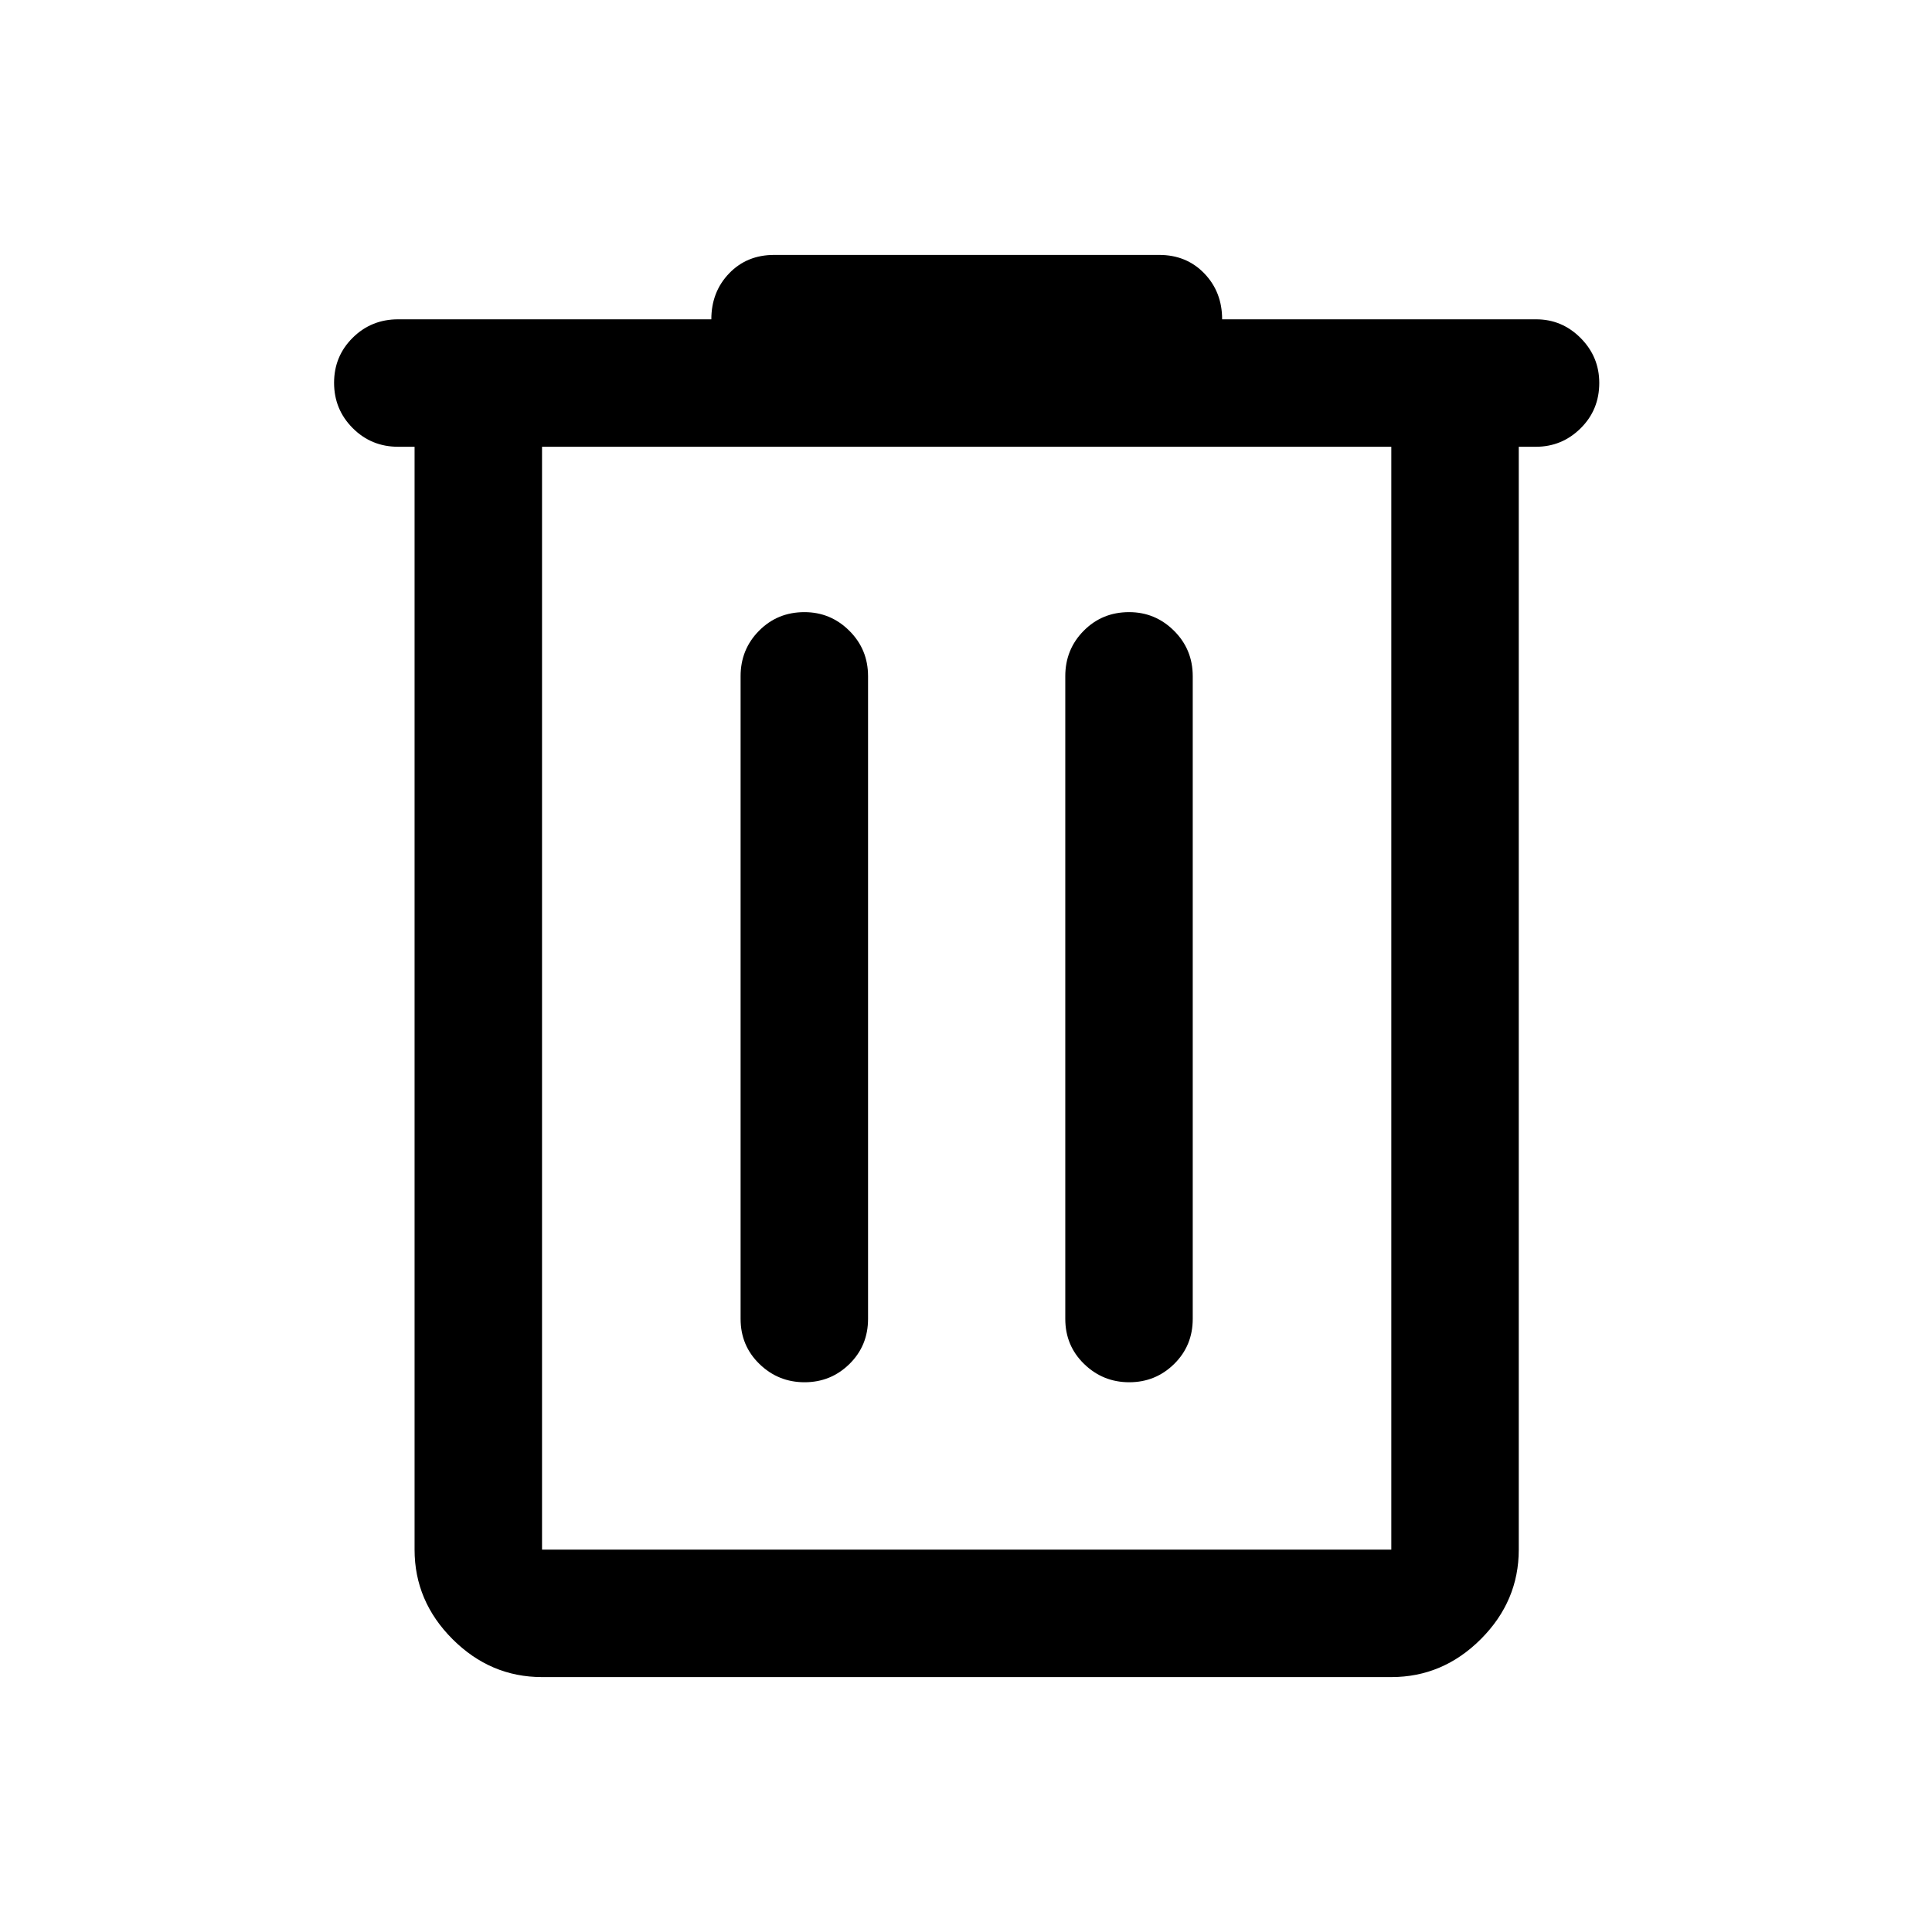 <svg xmlns="http://www.w3.org/2000/svg" height="40" viewBox="0 -960 960 960" width="40"><path d="M269.333-126.667q-25.625 0-44.479-18.854T206-190v-548.001h-8.167q-13.333 0-22.583-9.283-9.25-9.284-9.25-22.5t9.25-22.383q9.25-9.167 22.583-9.167h155.624q0-13.616 8.825-22.808 8.826-9.191 22.384-9.191H576q13.559 0 22.414 9.2 8.855 9.199 8.855 22.799h156.033q12.865 0 22.115 9.309 9.25 9.309 9.25 22.308 0 13.383-9.275 22.55-9.275 9.166-22.225 9.166h-8.5V-190q0 25.625-18.854 44.479t-44.479 18.854H269.333Zm0-611.334V-190h422.001v-548.001H269.333ZM368-304.666q0 13.333 9.357 22.416 9.356 9.084 22.427 9.084 13.07 0 22.31-9.084 9.239-9.083 9.239-22.416v-319.335q0-13.333-9.308-22.583-9.309-9.25-22.309-9.25-13.383 0-22.549 9.25-9.167 9.25-9.167 22.583v319.335Zm161.334 0q0 13.333 9.356 22.416 9.357 9.084 22.427 9.084 13.071 0 22.31-9.084 9.24-9.083 9.24-22.416v-319.335q0-13.333-9.309-22.583-9.309-9.25-22.308-9.25-13.383 0-22.55 9.25-9.166 9.25-9.166 22.583v319.335ZM269.333-738.001V-190v-548.001Z"/></svg>
